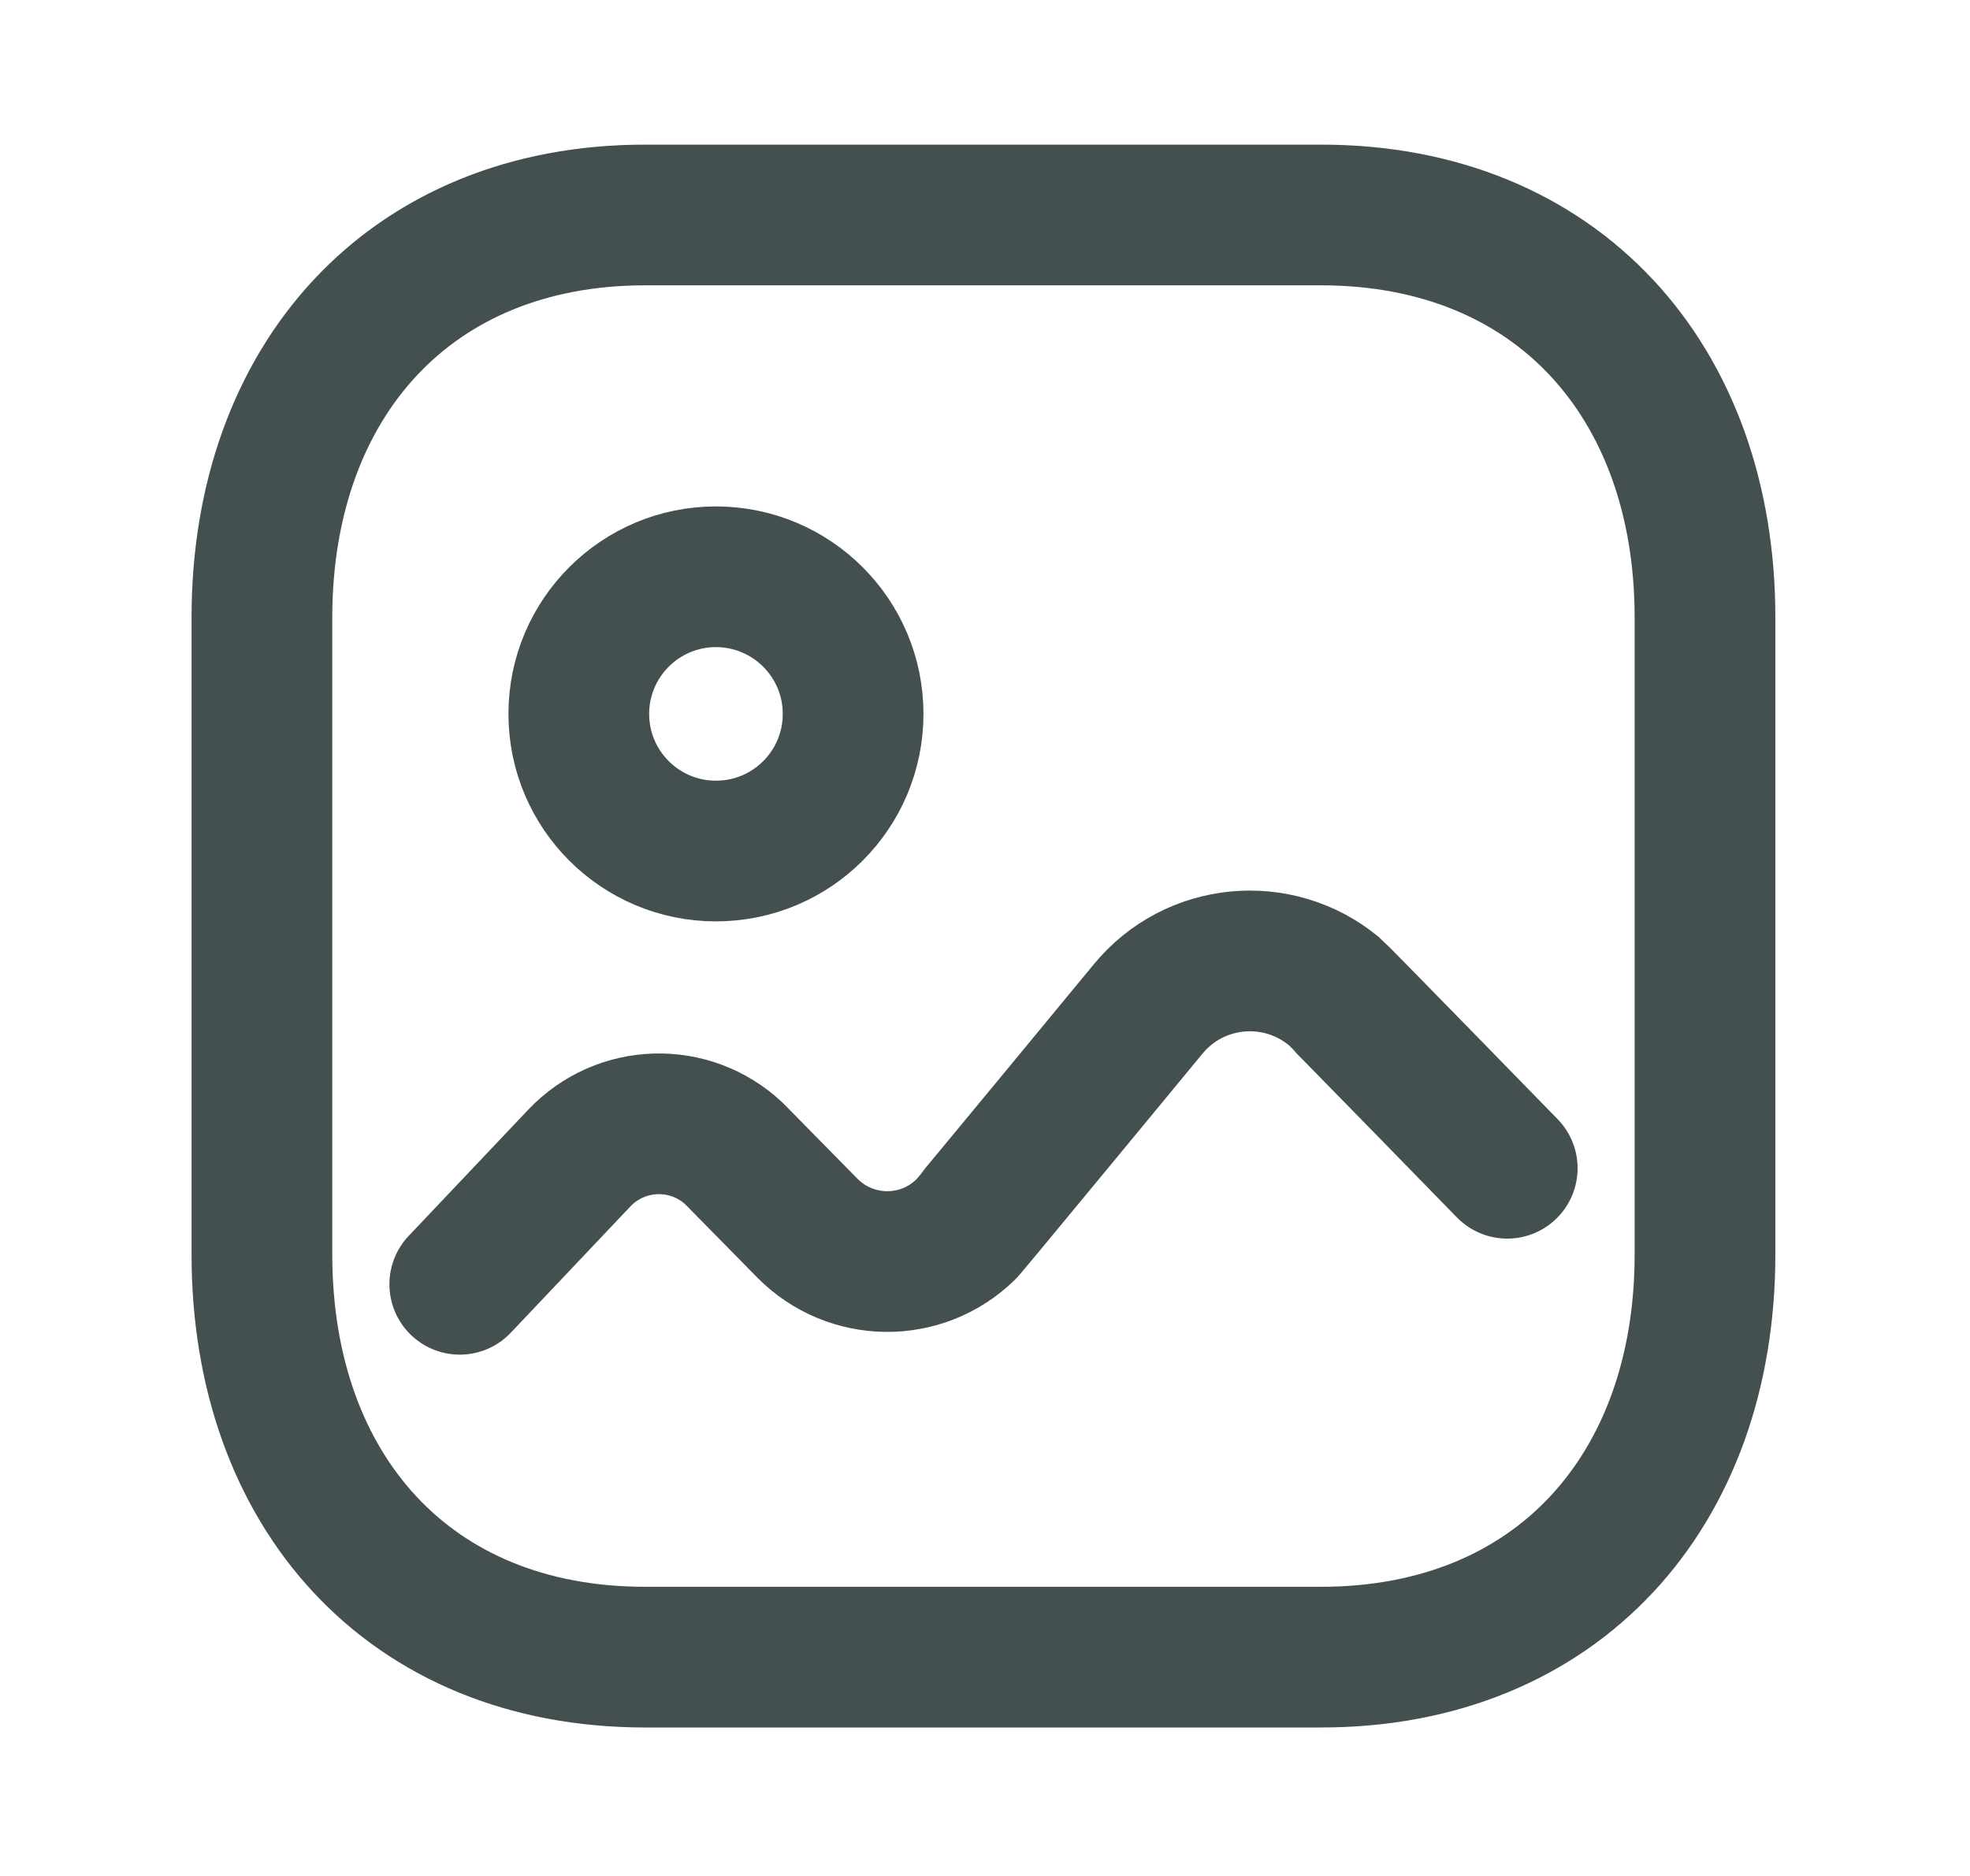 <svg width="21" height="20" viewBox="0 0 21 20" fill="none" xmlns="http://www.w3.org/2000/svg">
<path fill-rule="evenodd" clip-rule="evenodd" d="M18.175 6.583V13.375C18.175 15.892 16.6 17.667 14.083 17.667H6.875C4.358 17.667 2.792 15.892 2.792 13.375V6.583C2.792 4.066 4.367 2.292 6.875 2.292H14.083C16.6 2.292 18.175 4.066 18.175 6.583Z" stroke="#444F4F" stroke-width="1.5" stroke-linecap="round" stroke-linejoin="round"/>
<path d="M4.901 13.692L6.174 12.348C6.617 11.879 7.354 11.857 7.824 12.298C7.838 12.312 8.605 13.092 8.605 13.092C9.068 13.562 9.823 13.57 10.294 13.108C10.325 13.078 12.239 10.757 12.239 10.757C12.732 10.157 13.618 10.072 14.218 10.566C14.258 10.599 16.067 12.455 16.067 12.455" stroke="#444F4F" stroke-width="1.5" stroke-linecap="round" stroke-linejoin="round"/>
<path fill-rule="evenodd" clip-rule="evenodd" d="M9.094 7.611C9.094 8.419 8.44 9.073 7.632 9.073C6.825 9.073 6.17 8.419 6.17 7.611C6.17 6.804 6.825 6.149 7.632 6.149C8.44 6.15 9.094 6.804 9.094 7.611Z" stroke="#444F4F" stroke-width="1.5" stroke-linecap="round" stroke-linejoin="round"/>
</svg>
